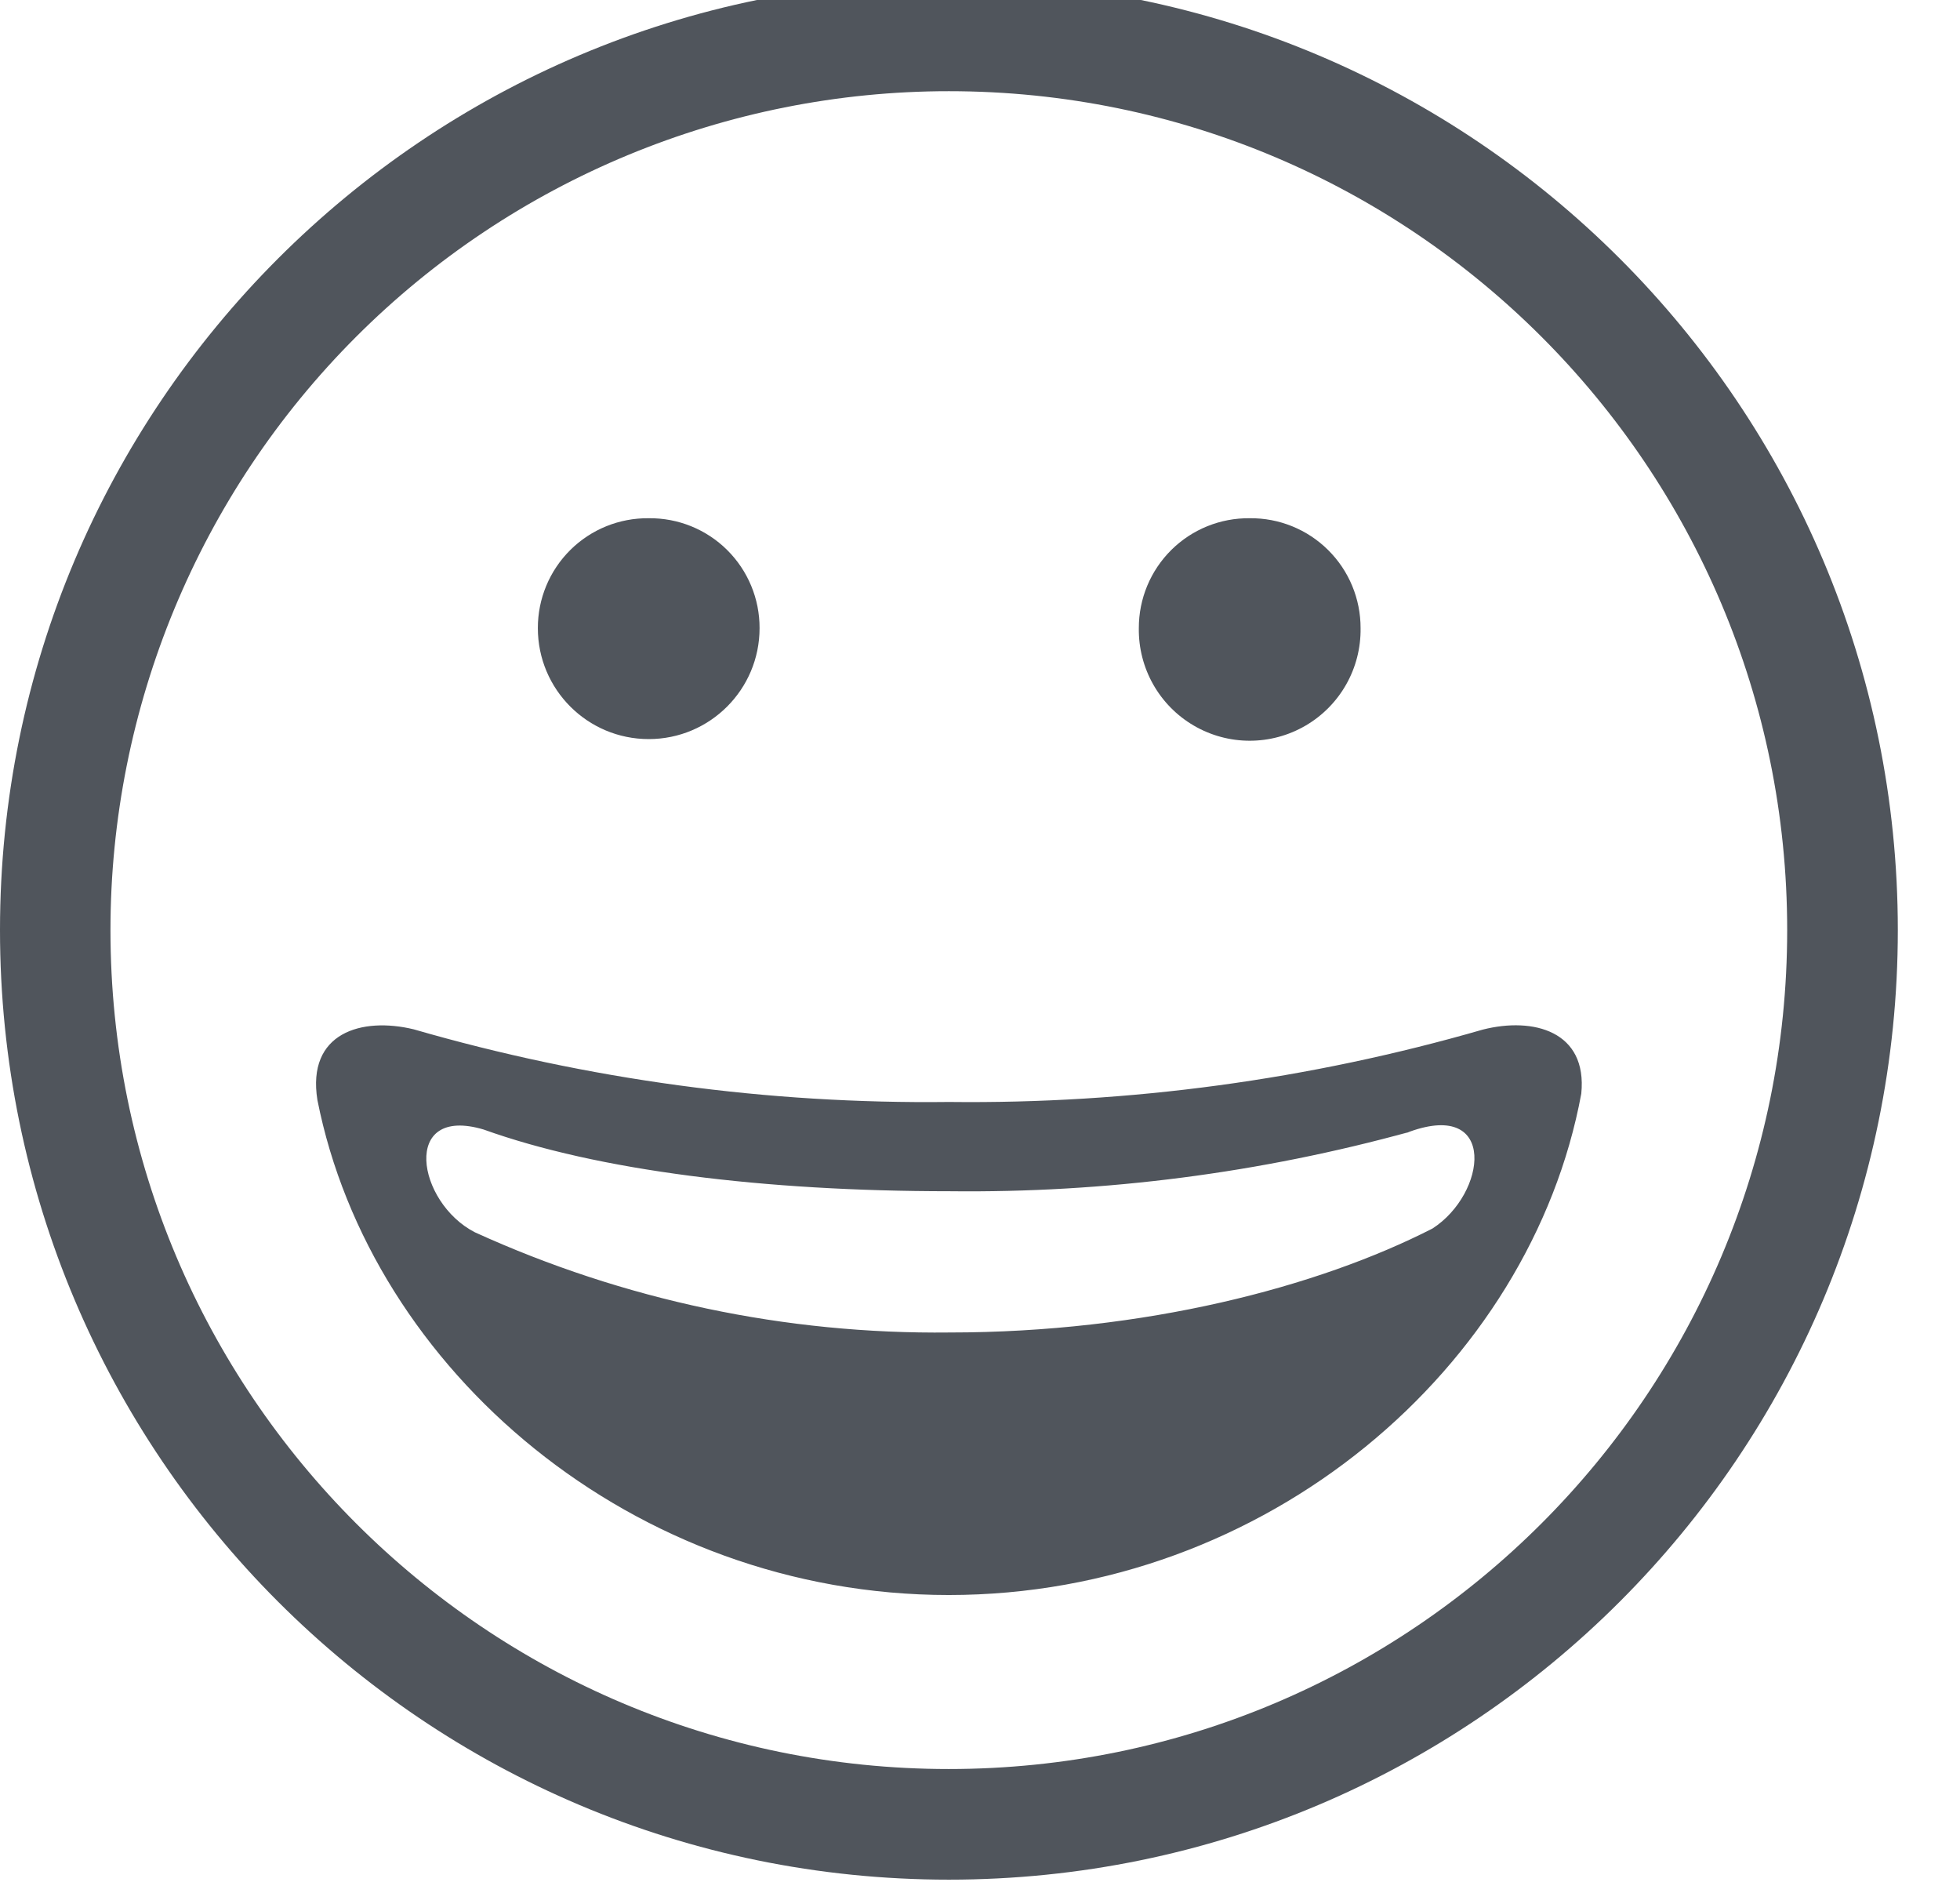 <svg width="58" height="56" viewBox="0 0 58 56" fill="none" xmlns="http://www.w3.org/2000/svg" xmlns:xlink="http://www.w3.org/1999/xlink">
<path d="M28.08,-0.575C43.588,-0.575 56.16,12.002 56.16,27.517C56.16,43.033 43.588,55.61 28.08,55.61C12.572,55.61 0,43.033 0,27.517C0,12.002 12.572,-0.575 28.08,-0.575ZM28.08,2.698C41.781,2.699 52.887,13.812 52.886,27.519C52.885,41.227 41.777,52.338 28.076,52.337C14.375,52.337 3.269,41.225 3.269,27.517C3.269,20.934 5.883,14.621 10.536,9.966C15.189,5.312 21.5,2.697 28.08,2.698L28.08,2.698ZM19.197,15.332C18.329,15.322 17.493,15.66 16.877,16.271C16.26,16.883 15.914,17.716 15.916,18.584C15.916,20.397 17.385,21.866 19.197,21.866C21.009,21.866 22.477,20.397 22.477,18.584C22.48,17.716 22.134,16.883 21.517,16.271C20.901,15.66 20.065,15.322 19.197,15.332L19.197,15.332ZM46.793,32.356C45.298,40.44 37.499,47.189 28.076,47.189C18.729,47.189 10.976,40.538 9.393,32.546C9.072,30.551 10.705,30.081 12.243,30.453C17.388,31.942 22.724,32.666 28.08,32.602C33.424,32.664 38.748,31.943 43.882,30.46C45.377,30.081 46.979,30.509 46.793,32.356L46.793,32.356ZM41.717,33.48C41.571,33.536 41.423,33.578 41.273,33.628C41.258,33.635 41.752,33.473 41.737,33.48C37.297,34.703 32.708,35.296 28.103,35.243C22.608,35.243 17.693,34.632 14.311,33.417C11.859,32.687 12.329,35.573 14.053,36.458C18.462,38.466 23.258,39.478 28.102,39.422C33.864,39.422 38.999,38.08 42.39,36.346C43.995,35.313 44.312,32.546 41.717,33.48L41.717,33.48ZM36.981,15.332C36.113,15.322 35.277,15.66 34.661,16.271C34.044,16.883 33.698,17.716 33.7,18.584C33.683,19.768 34.304,20.87 35.327,21.467C36.349,22.064 37.613,22.064 38.635,21.467C39.658,20.87 40.279,19.768 40.262,18.584C40.264,17.716 39.918,16.883 39.301,16.272C38.685,15.661 37.849,15.322 36.981,15.332L36.981,15.332Z" clip-rule="evenodd" fill-rule="evenodd" fill="#50555C"/>
</svg>
